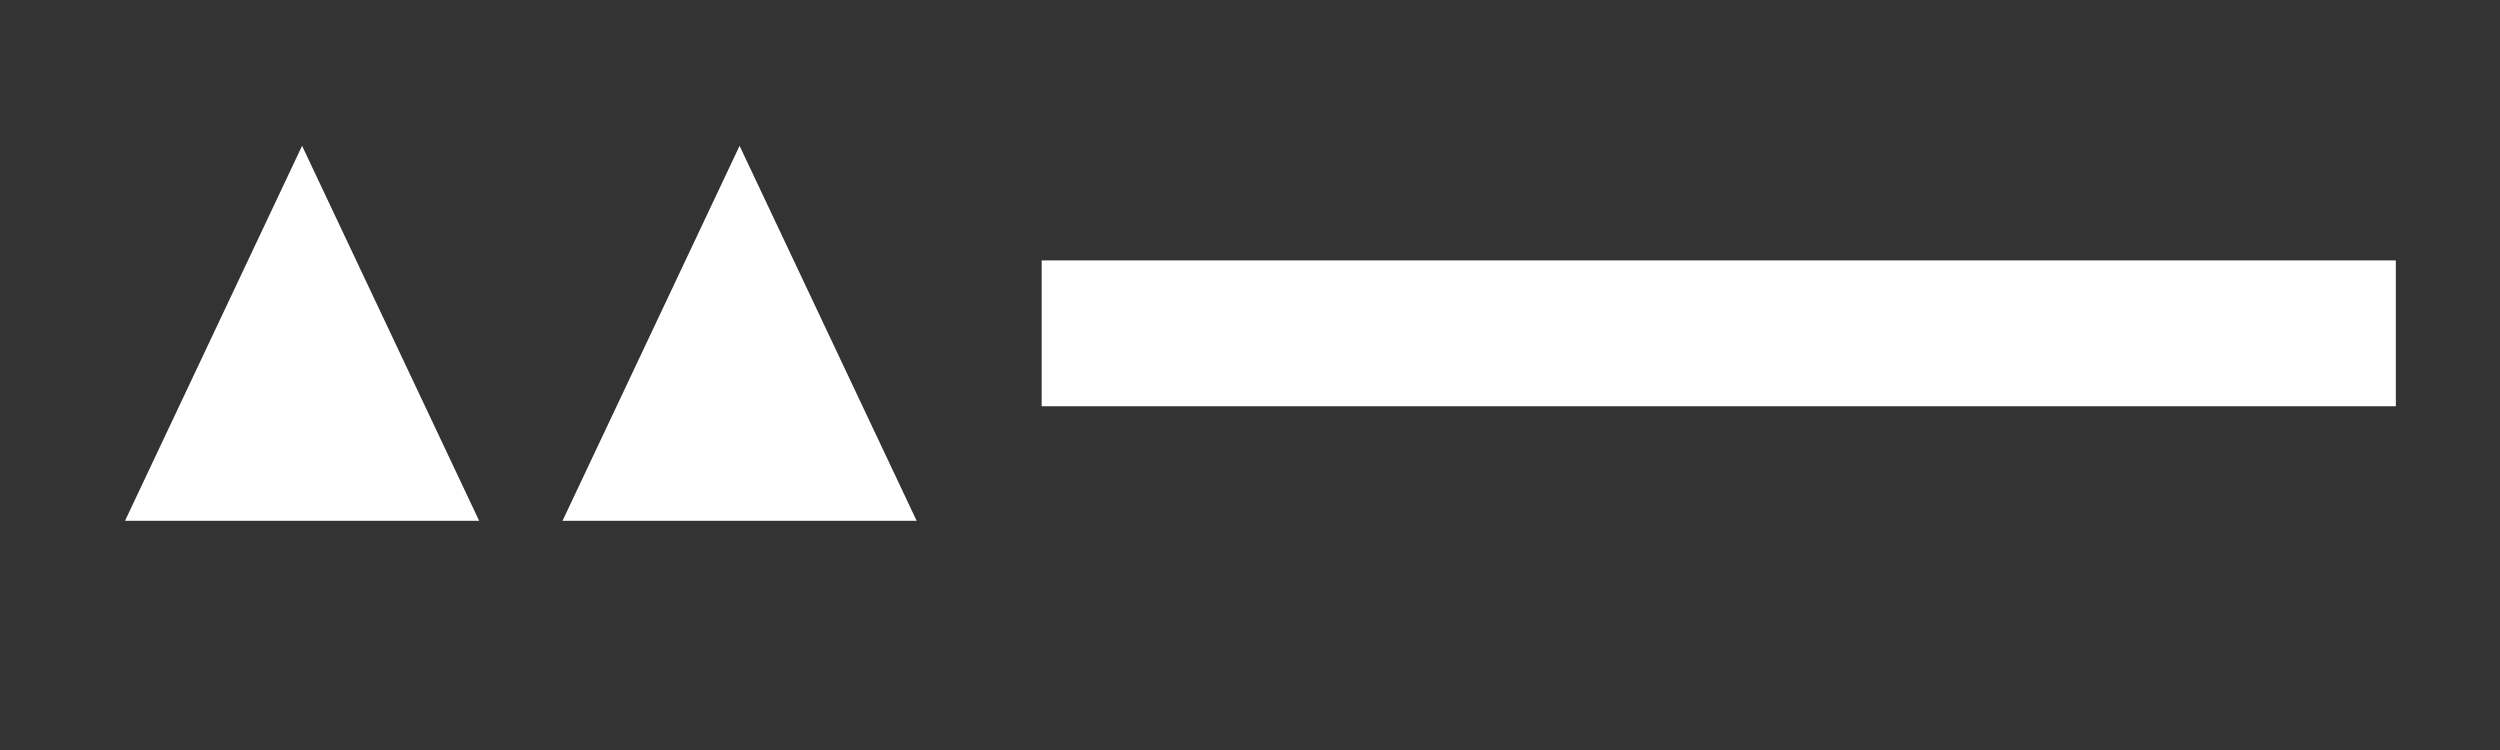 <svg width="120" height="36" viewBox="0 0 120 36" fill="none" xmlns="http://www.w3.org/2000/svg">
  <rect x="0" y="0" width="120" height="36" fill="#333333" stroke="none"/>
  <path d="M14.5 7L23 25H6L14.5 7Z" fill="white"/>
  <path d="M35.5 7L44 25H27L35.5 7Z" fill="white"/>
  <path d="M50 12.5H115V19.5H50V12.5Z" fill="white"/>
</svg>
